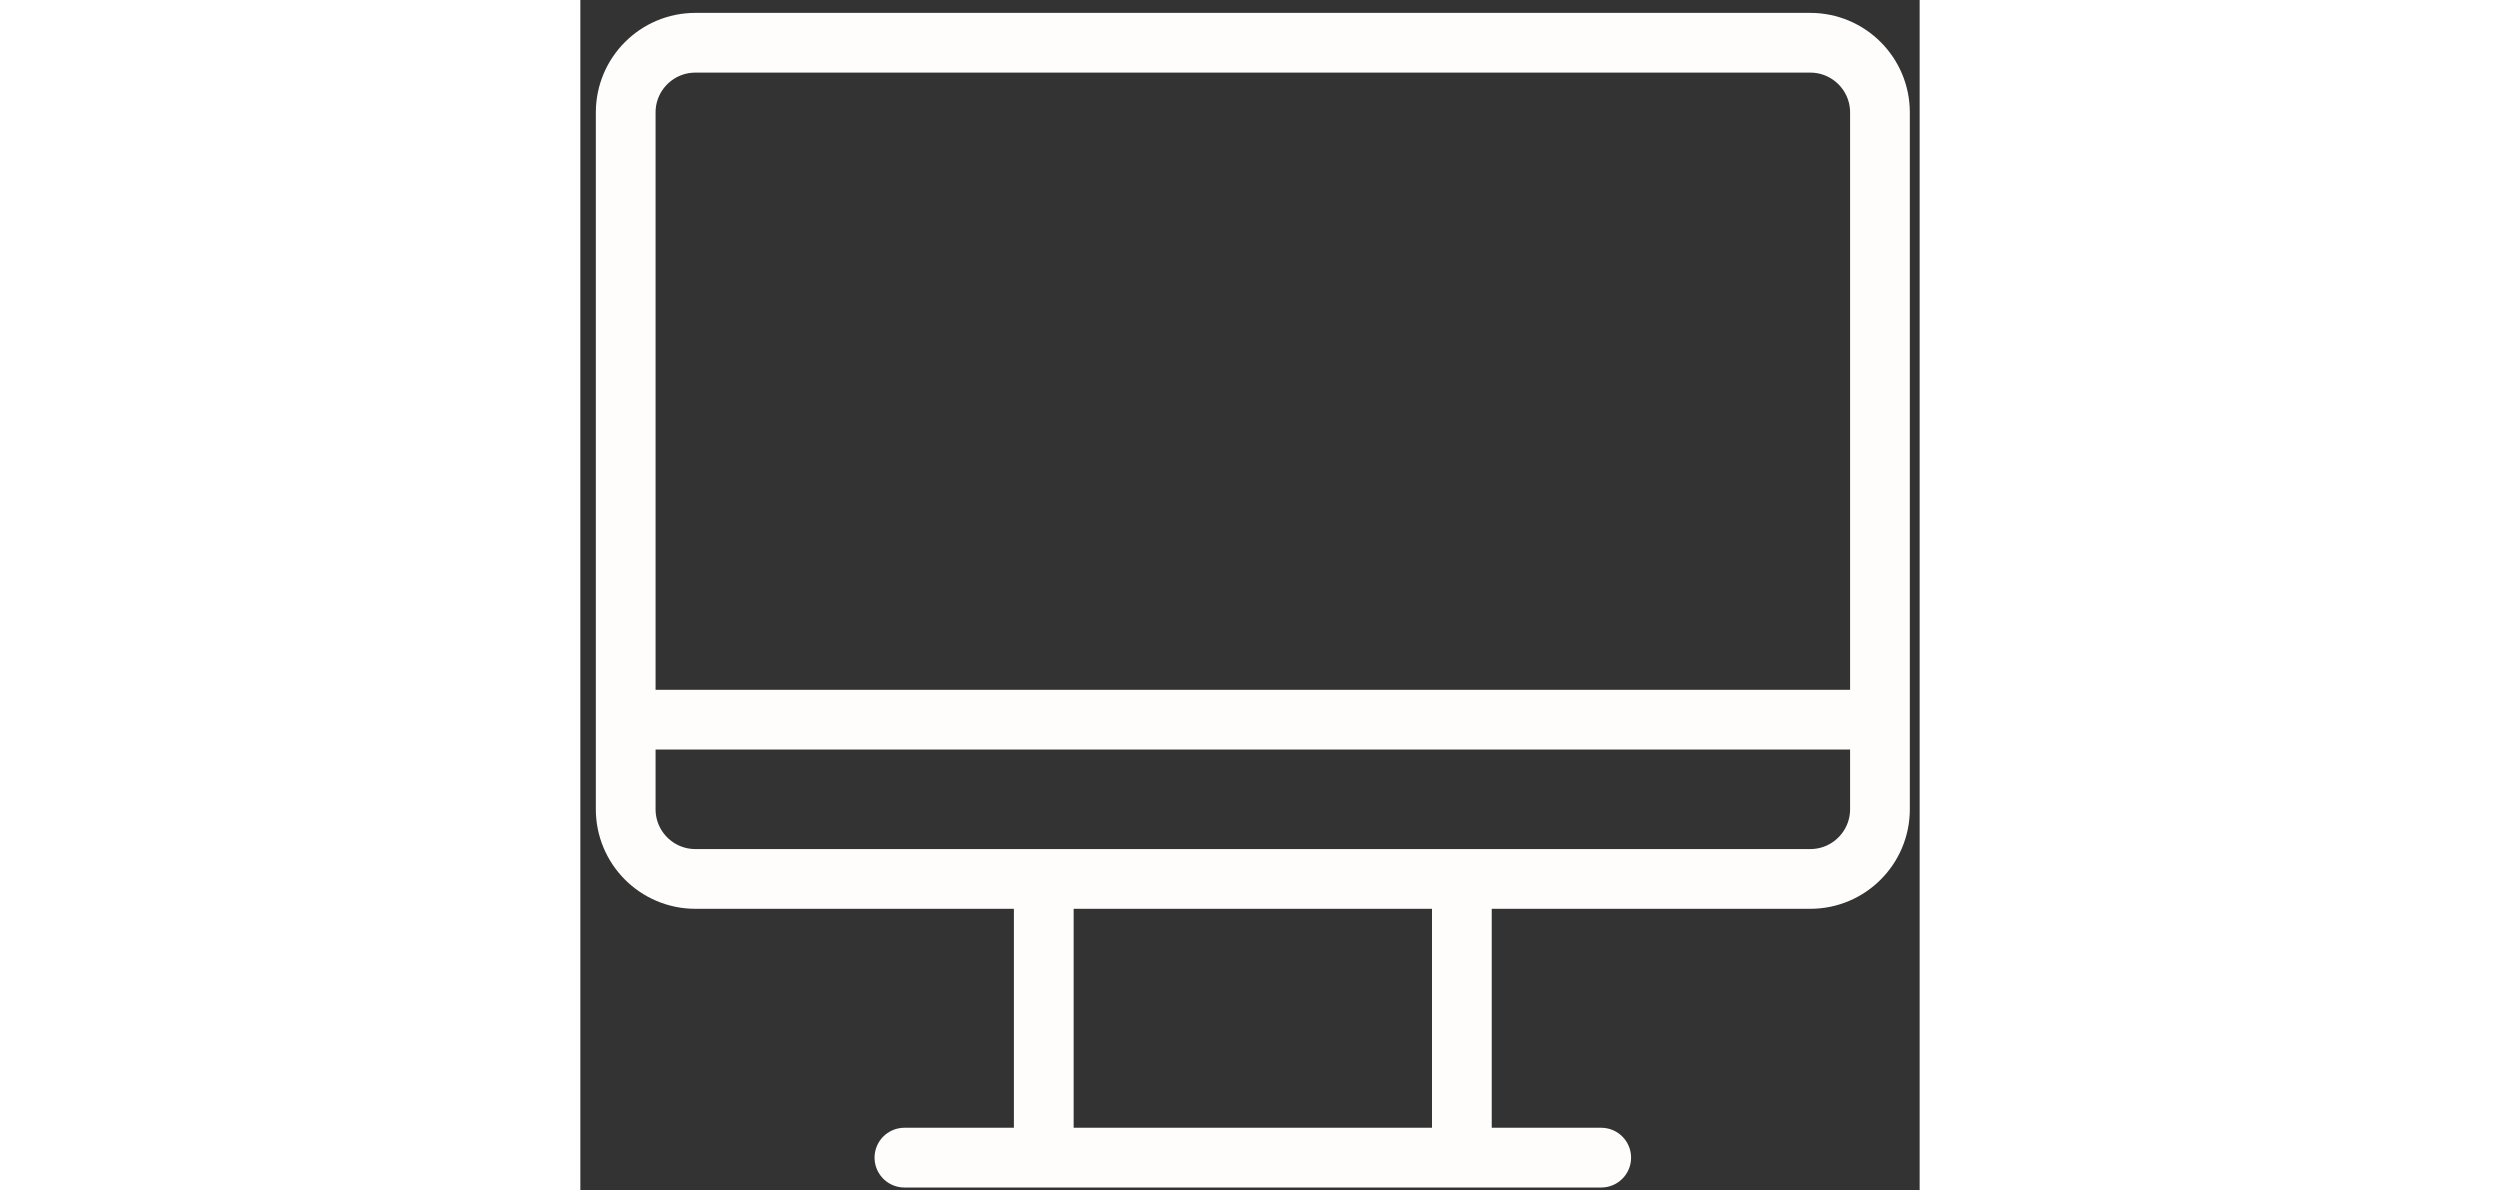 <svg width="63" height="30" viewBox="0 0 63 56" fill="none" xmlns="http://www.w3.org/2000/svg">
<rect x="0" y="0" width="63" height="56" fill="#333333" stroke="none"/>
<path d="M15.244 54.455H48.021M21.799 41.345V54.456M41.466 41.345V54.456M3.538 33.852H59.728M5.411 2.011H57.855C59.665 2.011 61.133 3.479 61.133 5.289V38.067C61.133 39.877 59.665 41.345 57.855 41.345H5.411C3.6 41.345 2.133 39.877 2.133 38.067V5.289C2.133 3.479 3.6 2.011 5.411 2.011Z" stroke="#FFFCFC" stroke-width="2.81" stroke-linecap="round" stroke-linejoin="round"/>
</svg>
